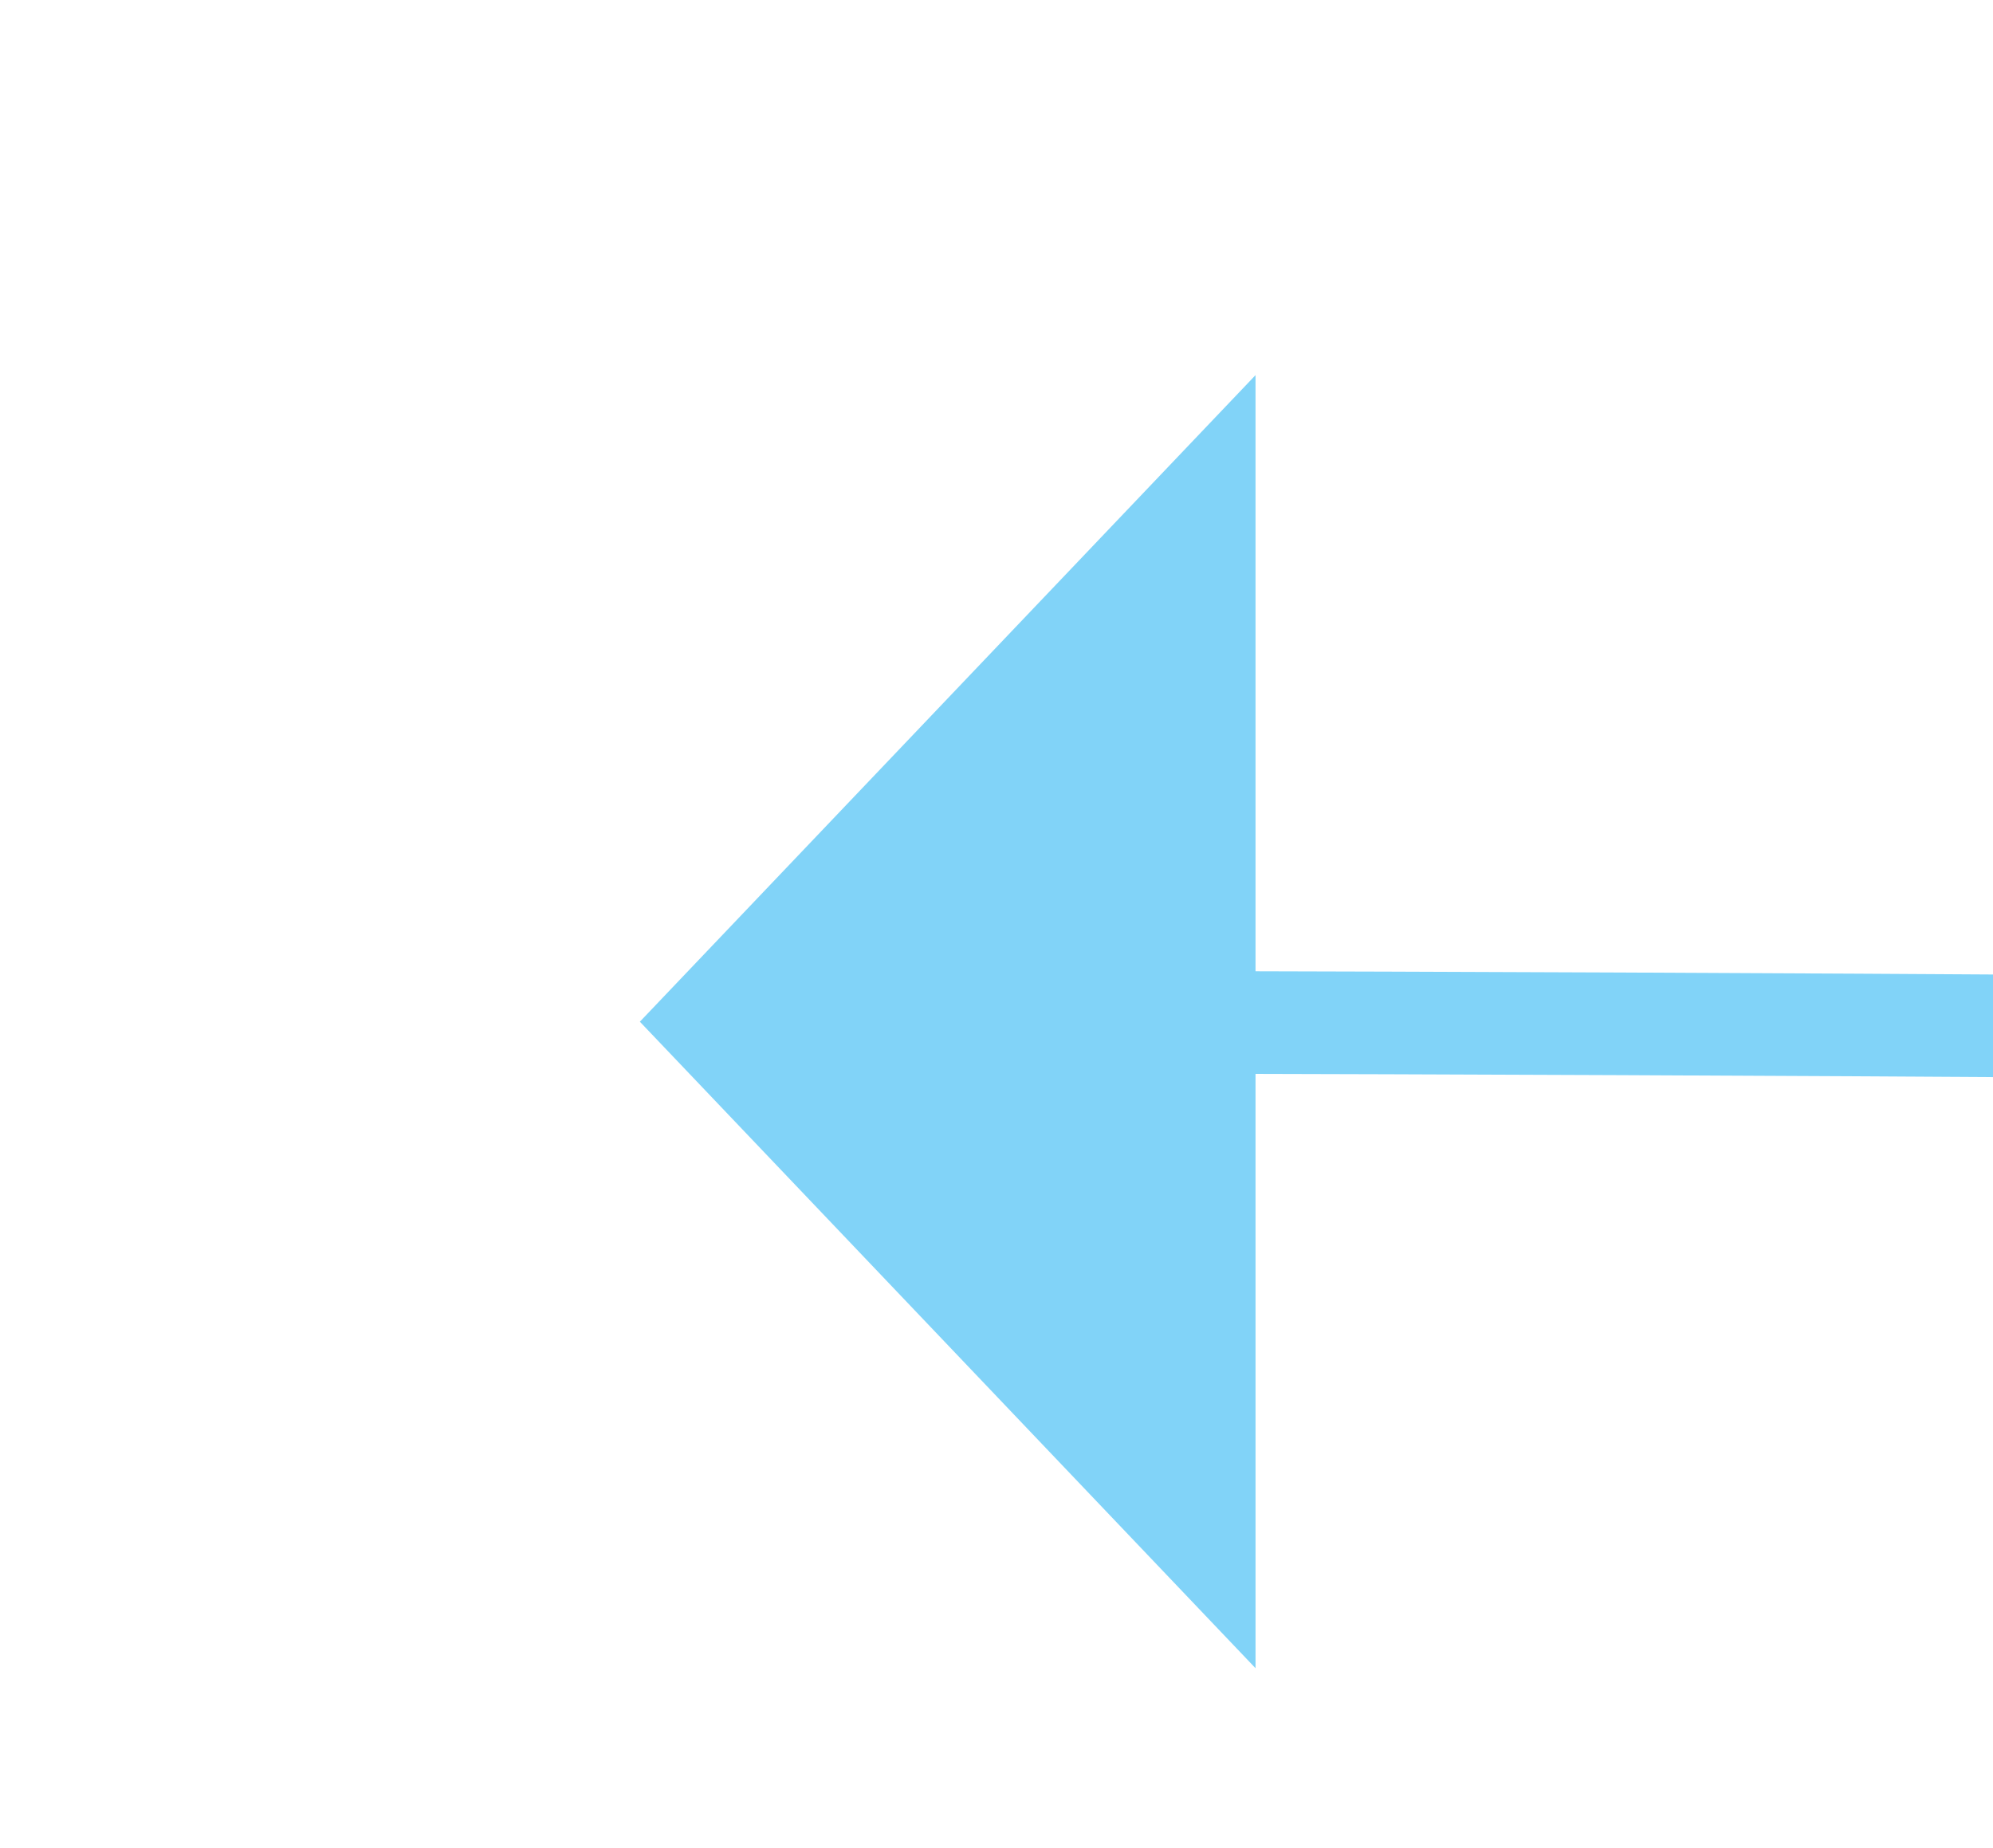 ﻿<?xml version="1.0" encoding="utf-8"?>
<svg version="1.1" xmlns:xlink="http://www.w3.org/1999/xlink" width="19.414px" height="18px" viewBox="2424.548 444.909  19.414 18" xmlns="http://www.w3.org/2000/svg">
  <g transform="matrix(-0.686 -0.727 0.727 -0.686 3774.686 2535.946 )">
    <path d="M 2433.564 454.633  C 1897.259 1020.421  1221.404 1124.543  406 767  " stroke-width="1" stroke="#81d3f8" fill="none" />
    <path d="M 2437.465 459.688  L 2437 451  L 2428.3 451.04  L 2437.465 459.688  Z " fill-rule="nonzero" fill="#81d3f8" stroke="none" />
  </g>
</svg>